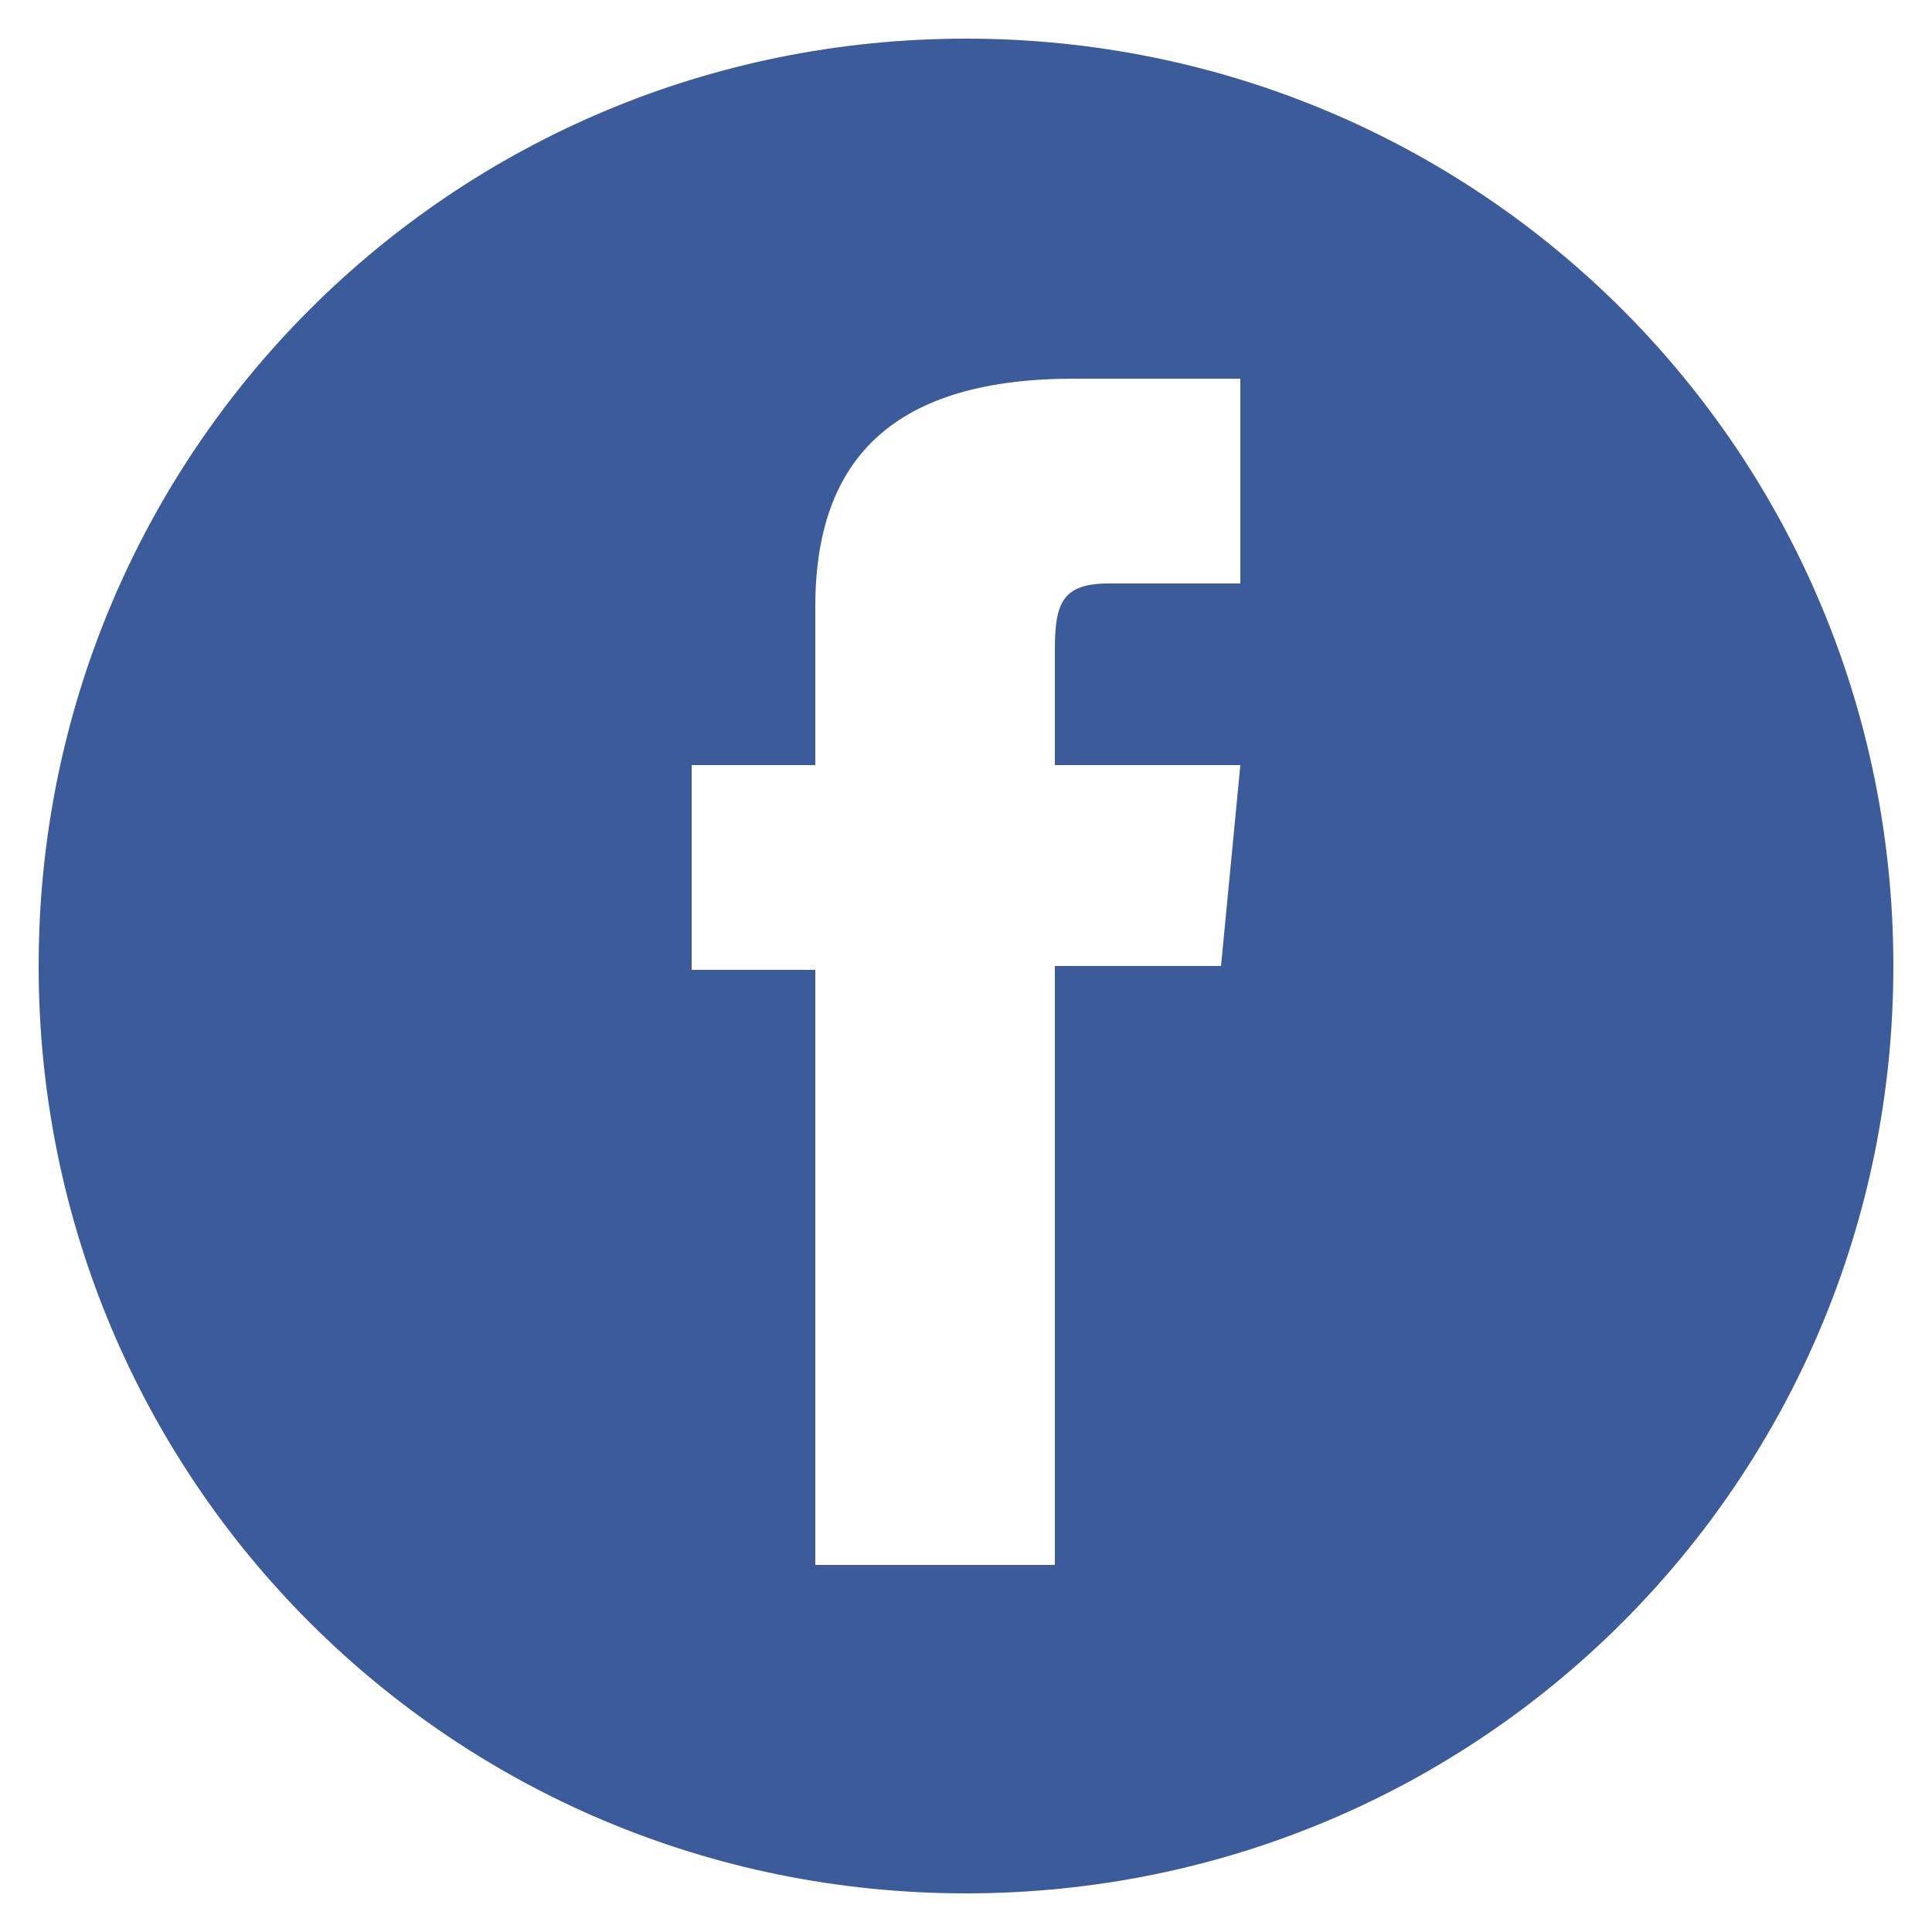 <?xml version="1.0" encoding="utf-8"?>
<!-- Generator: Adobe Illustrator 18.0.0, SVG Export Plug-In . SVG Version: 6.00 Build 0)  -->
<!DOCTYPE svg PUBLIC "-//W3C//DTD SVG 1.1//EN" "http://www.w3.org/Graphics/SVG/1.1/DTD/svg11.dtd">
<svg version="1.1" id="Layer_1" xmlns="http://www.w3.org/2000/svg" xmlns:xlink="http://www.w3.org/1999/xlink" x="0px" y="0px"
	 viewBox="0 0 50 50" enable-background="new 0 0 50 50" xml:space="preserve">
<path id="facebook-circle-icon_1_" fill="#3C5B9B" d="M25,1C11.7,1,1,11.7,1,25s10.7,24,24,24s24-10.7,24-24S38.3,1,25,1z
	 M32.1,15.1c0,0-2.4,0-3.4,0c-1.2,0-1.4,0.5-1.4,1.7c0,1,0,3,0,3h4.8L31.6,25h-4.3v15.5h-6.2V25.1h-3.2v-5.3h3.2c0,0,0-0.8,0-4.1
	c0-3.9,2.1-5.9,6.7-5.9c0.8,0,4.3,0,4.3,0V15.1L32.1,15.1z"/>
</svg>
